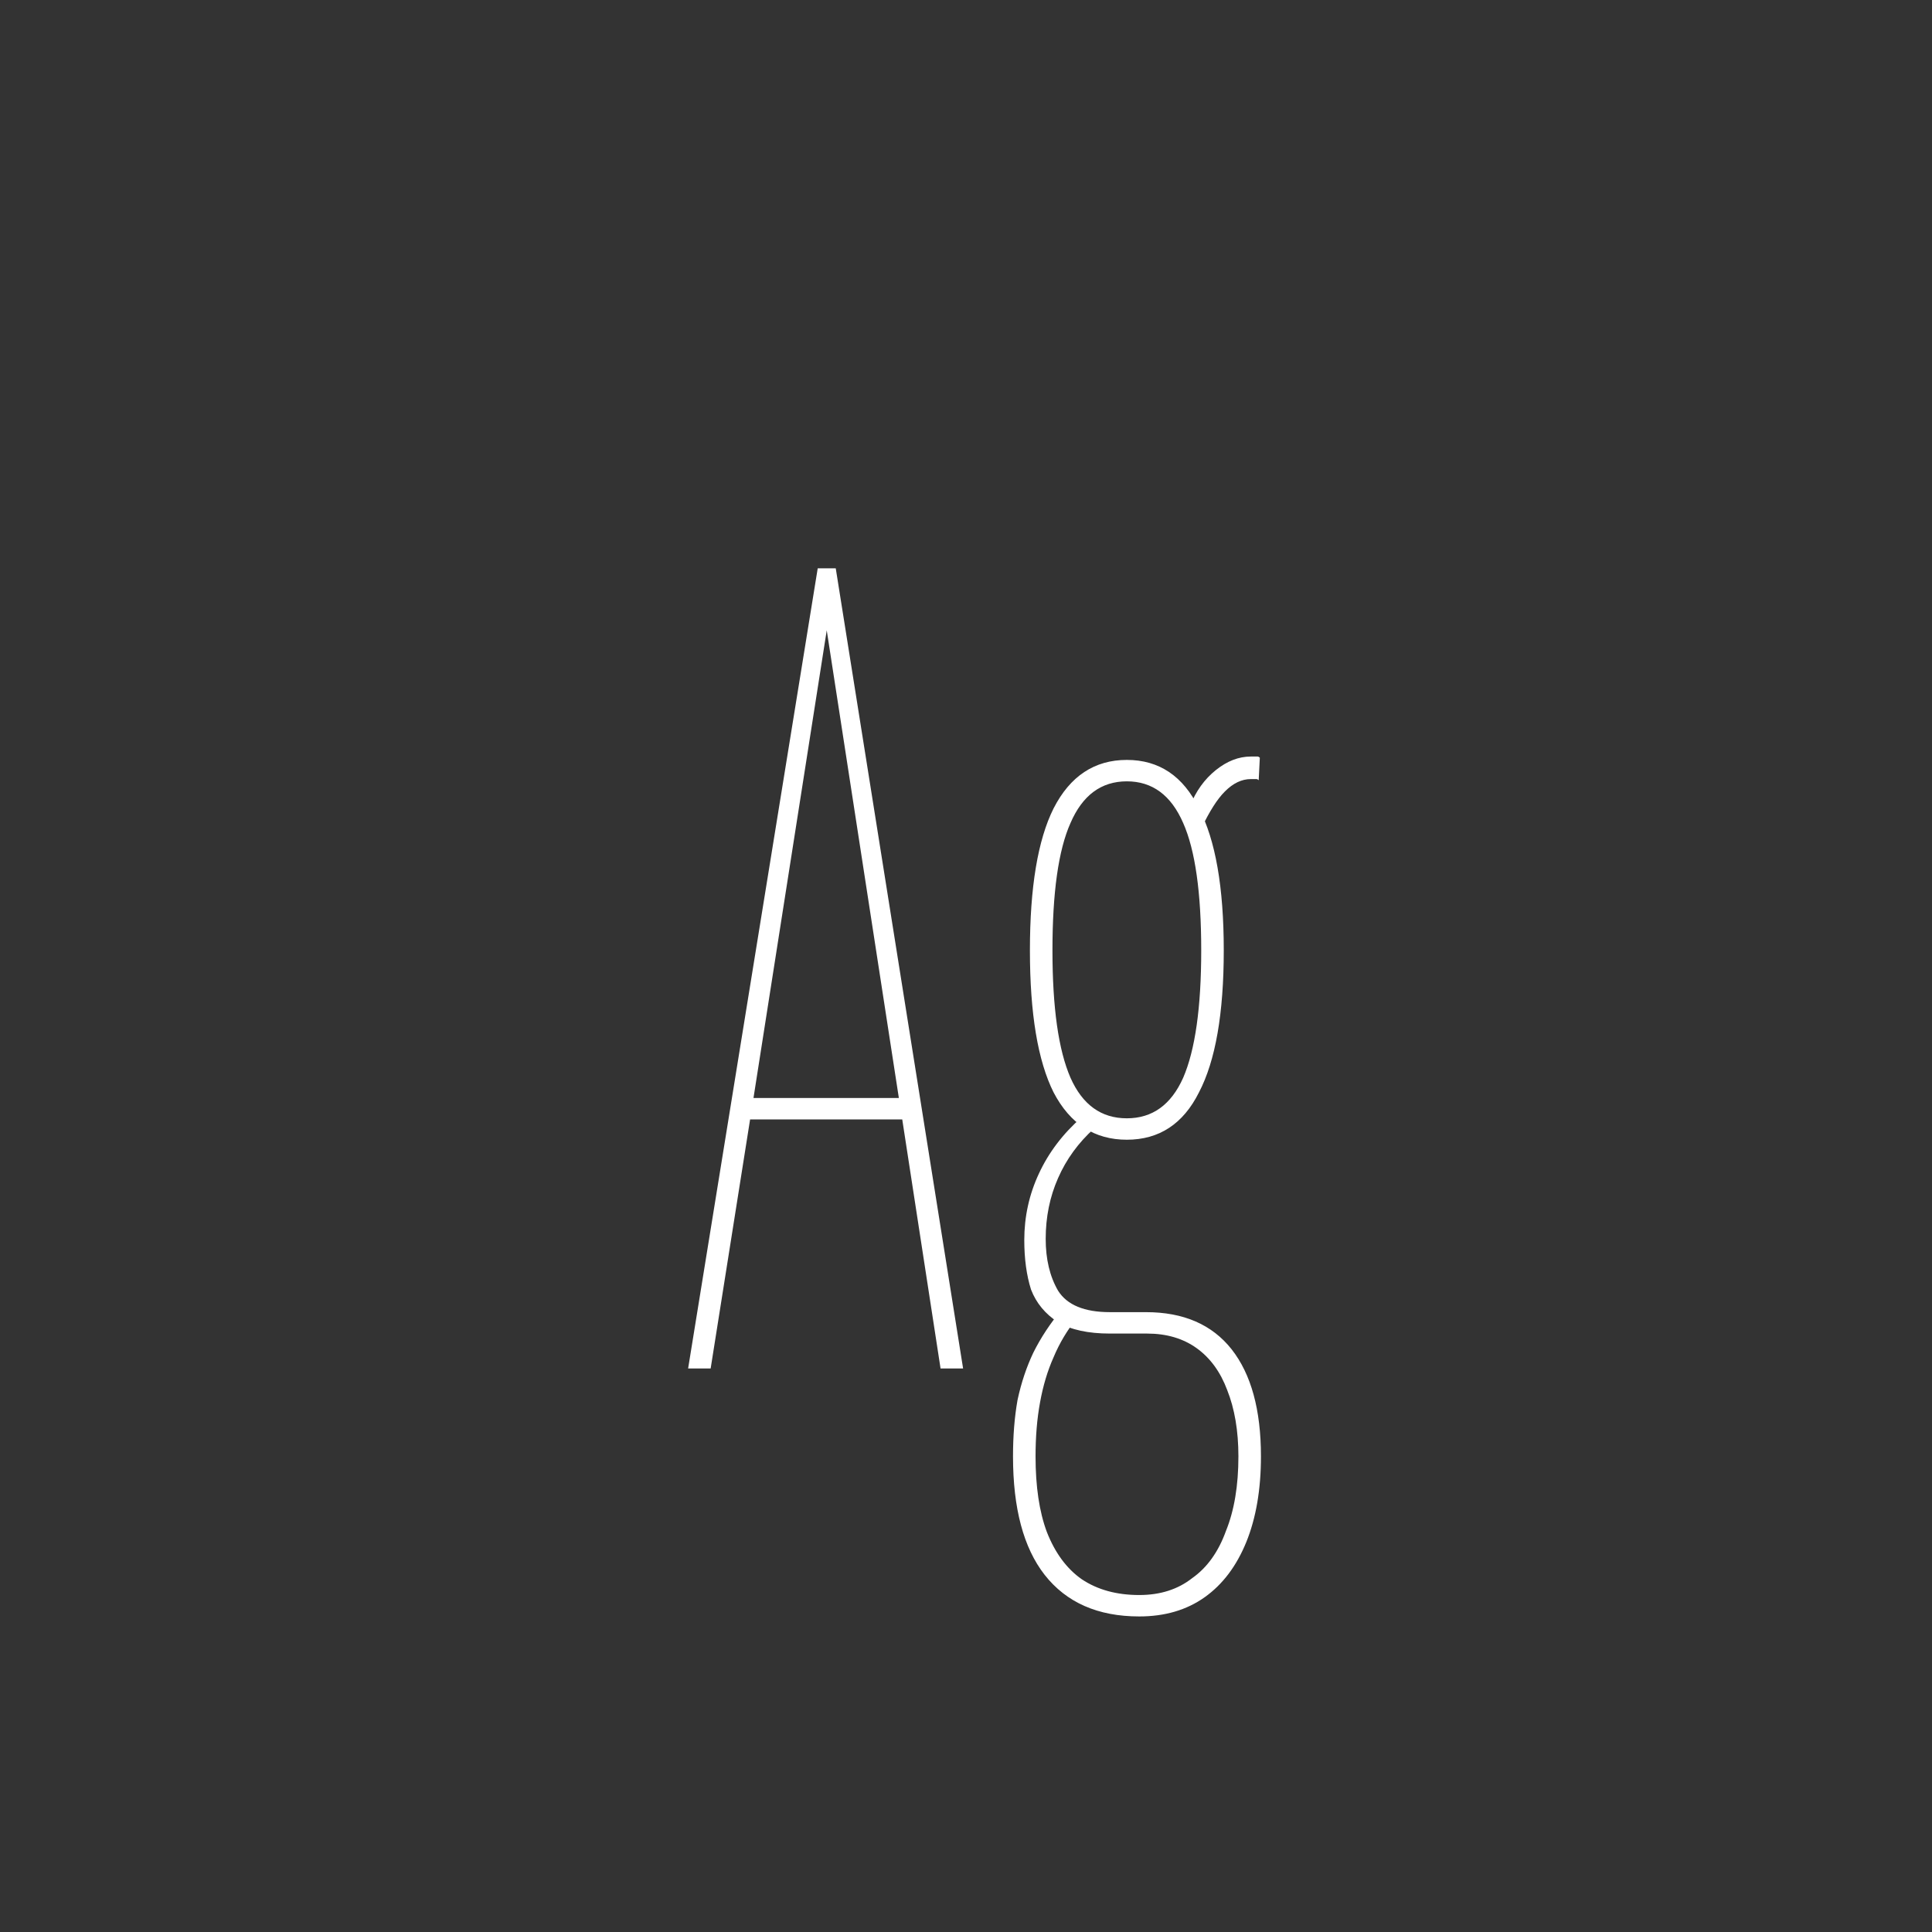 <svg width="24" height="24" viewBox="0 0 24 24" fill="none" xmlns="http://www.w3.org/2000/svg">
<rect x="0" y="0" width="24" height="24" fill="#333333" stroke="none"/>
<path d="M8.548 17L10.158 7.06H10.382L11.964 17H11.684L11.208 13.906H9.318L8.828 17H8.548ZM9.36 13.64H11.166L10.27 7.83L9.36 13.64ZM14.152 20.08C13.638 20.08 13.246 19.907 12.976 19.562C12.714 19.226 12.584 18.736 12.584 18.092C12.584 17.84 12.602 17.607 12.64 17.392C12.686 17.177 12.752 16.981 12.836 16.804C12.929 16.617 13.046 16.44 13.186 16.272L13.382 16.37C13.26 16.519 13.162 16.683 13.088 16.86C13.013 17.028 12.957 17.215 12.92 17.42C12.882 17.625 12.864 17.849 12.864 18.092C12.864 18.465 12.91 18.778 13.004 19.03C13.106 19.291 13.251 19.487 13.438 19.618C13.634 19.749 13.872 19.814 14.152 19.814C14.413 19.814 14.632 19.744 14.81 19.604C14.996 19.473 15.136 19.277 15.23 19.016C15.332 18.764 15.384 18.456 15.384 18.092C15.384 17.775 15.337 17.499 15.244 17.266C15.16 17.042 15.034 16.869 14.866 16.748C14.698 16.627 14.492 16.566 14.25 16.566H13.788C13.517 16.566 13.302 16.519 13.144 16.426C12.985 16.323 12.873 16.188 12.808 16.02C12.752 15.843 12.724 15.637 12.724 15.404C12.724 15.115 12.784 14.839 12.906 14.578C13.027 14.317 13.204 14.083 13.438 13.878L13.592 14.018C13.396 14.195 13.246 14.401 13.144 14.634C13.041 14.867 12.99 15.119 12.99 15.39C12.99 15.642 13.041 15.857 13.144 16.034C13.256 16.211 13.47 16.3 13.788 16.3H14.236C14.702 16.3 15.057 16.454 15.3 16.762C15.542 17.07 15.664 17.513 15.664 18.092C15.664 18.503 15.603 18.857 15.482 19.156C15.36 19.455 15.188 19.683 14.964 19.842C14.74 20.001 14.469 20.08 14.152 20.08ZM13.998 14.158C13.596 14.158 13.293 13.962 13.088 13.57C12.892 13.178 12.794 12.59 12.794 11.806C12.794 11.022 12.892 10.434 13.088 10.042C13.293 9.641 13.596 9.44 13.998 9.44C14.399 9.44 14.698 9.641 14.894 10.042C15.099 10.434 15.202 11.022 15.202 11.806C15.202 12.59 15.099 13.178 14.894 13.57C14.698 13.962 14.399 14.158 13.998 14.158ZM13.998 13.892C14.315 13.892 14.548 13.724 14.698 13.388C14.847 13.043 14.922 12.515 14.922 11.806C14.922 11.087 14.847 10.56 14.698 10.224C14.548 9.879 14.315 9.706 13.998 9.706C13.68 9.706 13.447 9.879 13.298 10.224C13.148 10.56 13.074 11.087 13.074 11.806C13.074 12.515 13.148 13.043 13.298 13.388C13.447 13.724 13.68 13.892 13.998 13.892ZM14.922 10.294L14.782 10.014C14.856 9.827 14.964 9.678 15.104 9.566C15.244 9.454 15.388 9.398 15.538 9.398C15.584 9.398 15.612 9.398 15.622 9.398C15.631 9.398 15.64 9.403 15.65 9.412L15.636 9.692C15.626 9.683 15.617 9.678 15.608 9.678C15.598 9.678 15.575 9.678 15.538 9.678C15.426 9.678 15.318 9.729 15.216 9.832C15.122 9.925 15.024 10.079 14.922 10.294Z" fill="white"/>
</svg>
